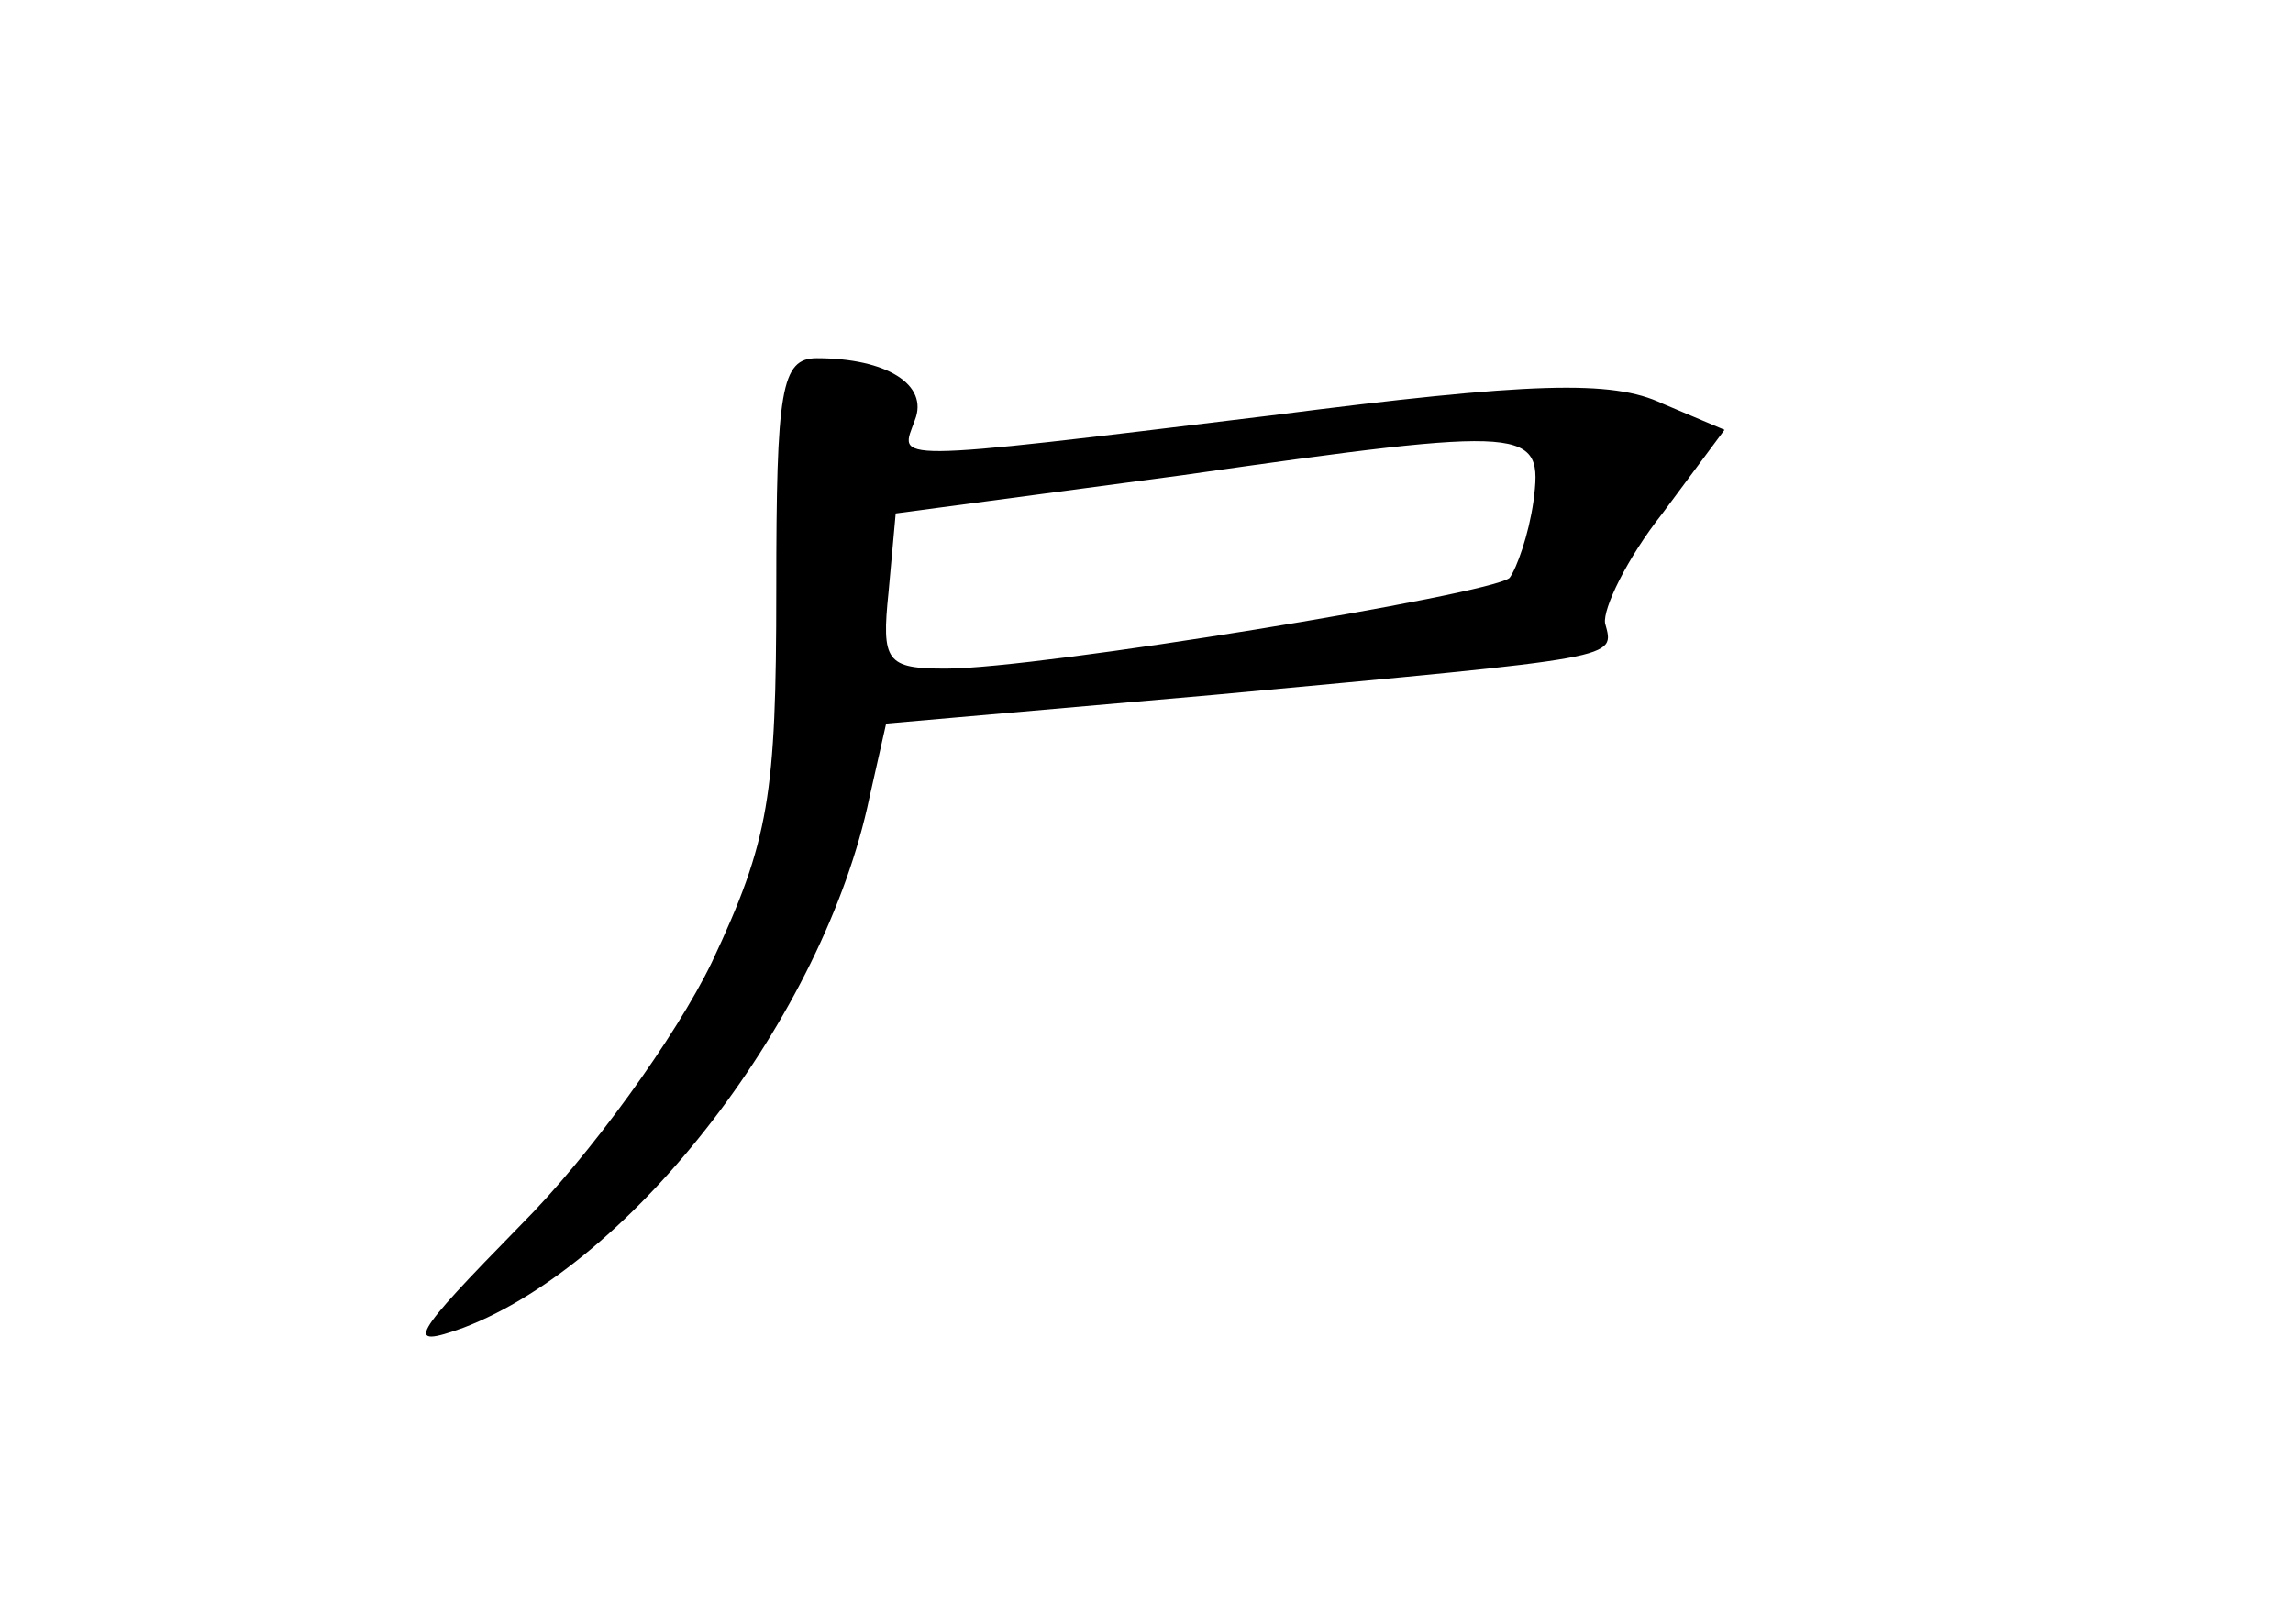 <?xml version="1.0" standalone="no"?>
<!DOCTYPE svg PUBLIC "-//W3C//DTD SVG 20010904//EN"
 "http://www.w3.org/TR/2001/REC-SVG-20010904/DTD/svg10.dtd">
<svg version="1.0" xmlns="http://www.w3.org/2000/svg"
 width="96pt" height="68pt" viewBox="0 0 96 68"
 preserveAspectRatio="xMidYMid meet">
<g transform="translate(0,68) scale(0.1,-0.1)"
fill="#000000" stroke="none">
<path d="M325 433 c0 -86 -3 -105 -27 -156 -15 -31 -51 -81 -80 -110 -46 -47
-49 -52 -24 -43 71 27 151 131 170 222 l7 31 137 12 c172 16 168 15 164 30 -1
6 9 27 24 46 l26 35 -26 11 c-21 10 -55 9 -164 -5 -164 -20 -155 -19 -149 -2
6 15 -12 26 -41 26 -15 0 -17 -13 -17 -97z m317 37 c-2 -14 -7 -28 -10 -32 -8
-7 -197 -38 -236 -38 -25 0 -27 3 -24 32 l3 33 120 16 c147 21 151 20 147 -11z"/>
</g>
</svg>
